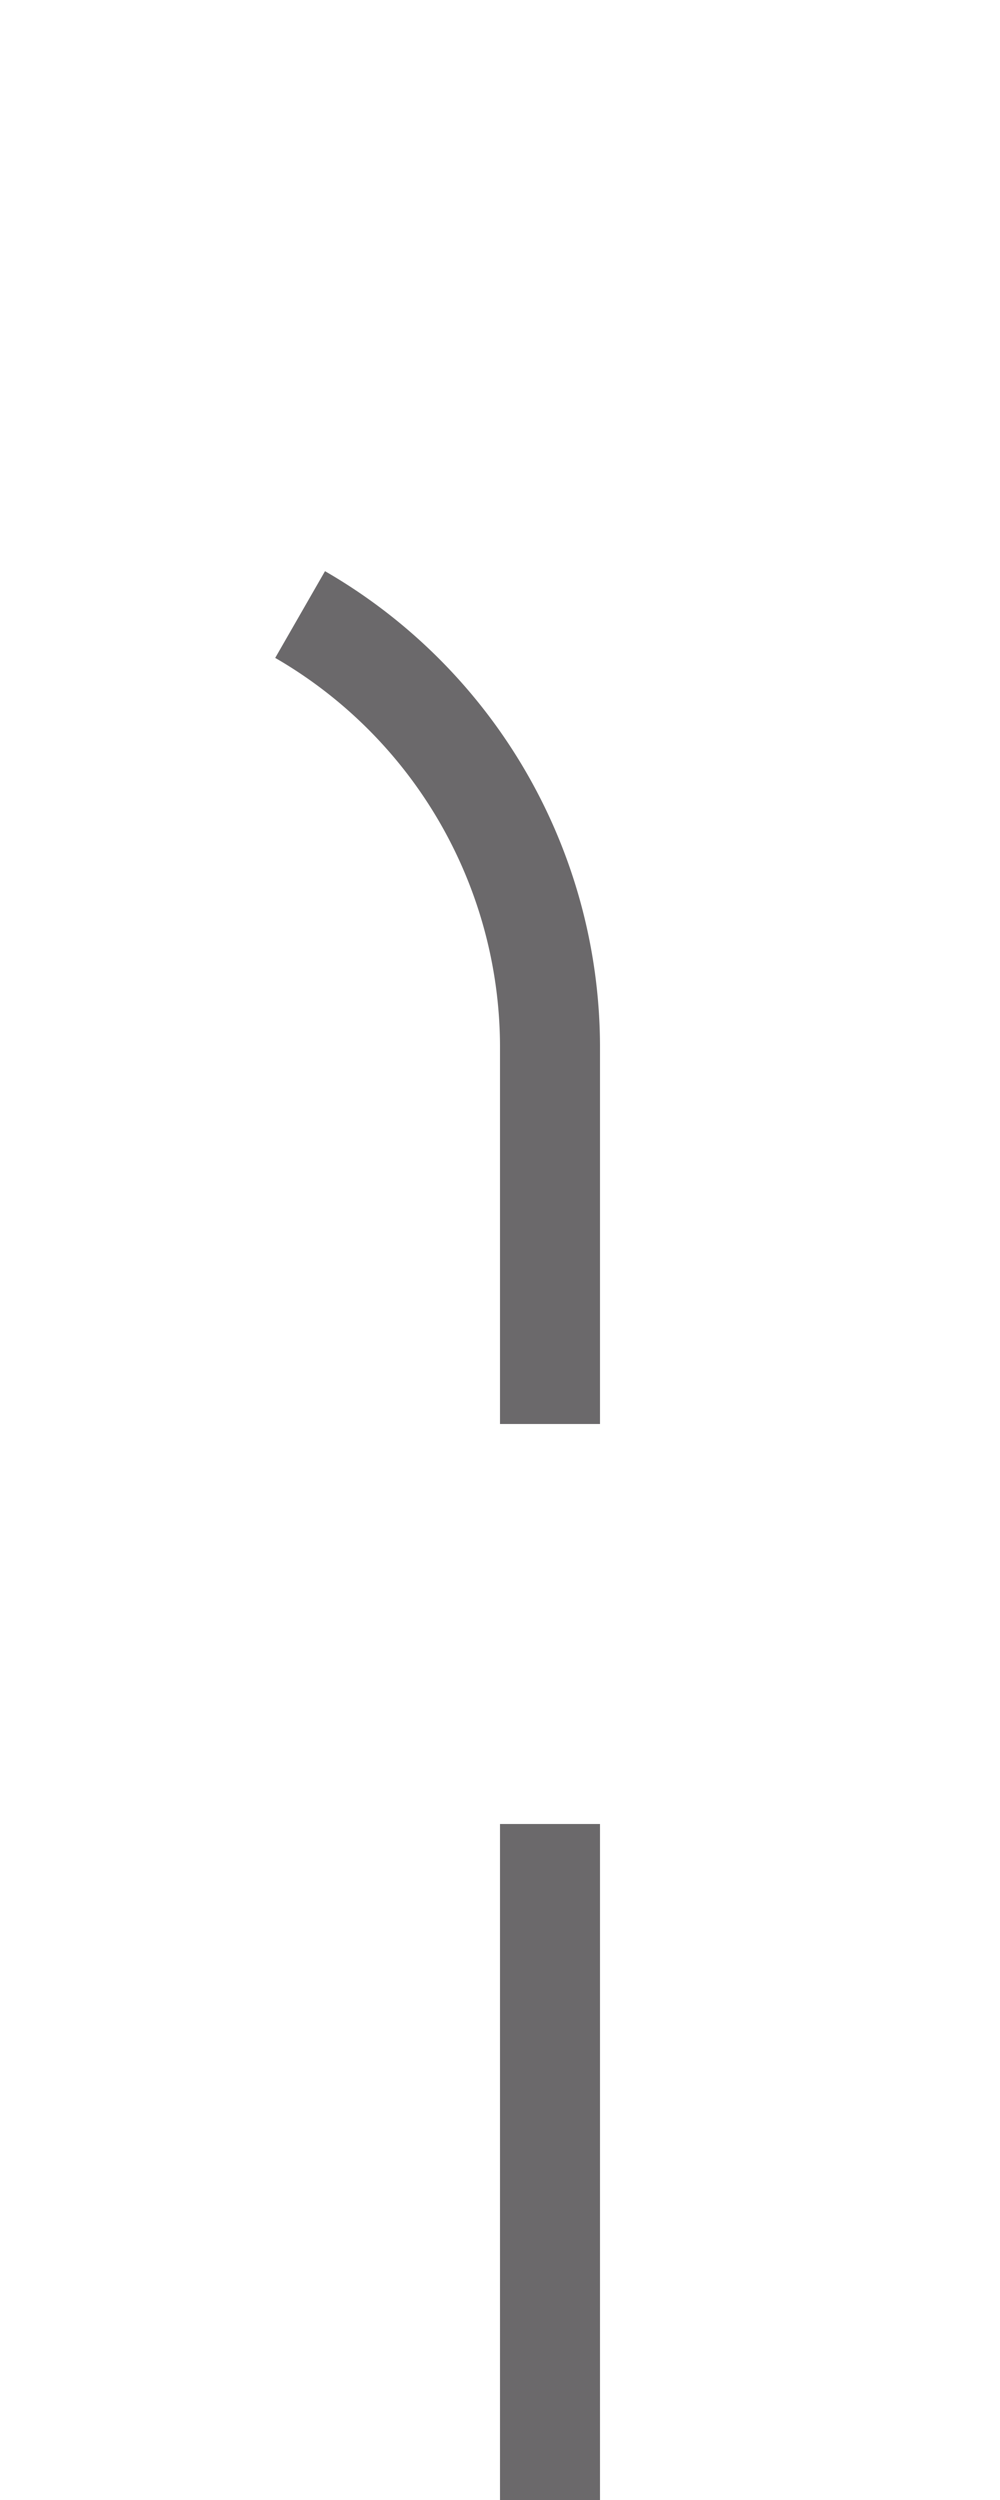 ﻿<?xml version="1.0" encoding="utf-8"?>
<svg version="1.1" xmlns:xlink="http://www.w3.org/1999/xlink" width="10px" height="25px" preserveAspectRatio="xMidYMin meet" viewBox="1961 610  8 25" xmlns="http://www.w3.org/2000/svg">
  <path d="M 1903.5 595  L 1903.5 610  A 5 5 0 0 0 1908.5 615.5 L 1960 615.5  A 5 5 0 0 1 1965.5 620.5 L 1965.5 635  " stroke-width="1" stroke-dasharray="9,4" stroke="#6b696b" fill="none" />
</svg>